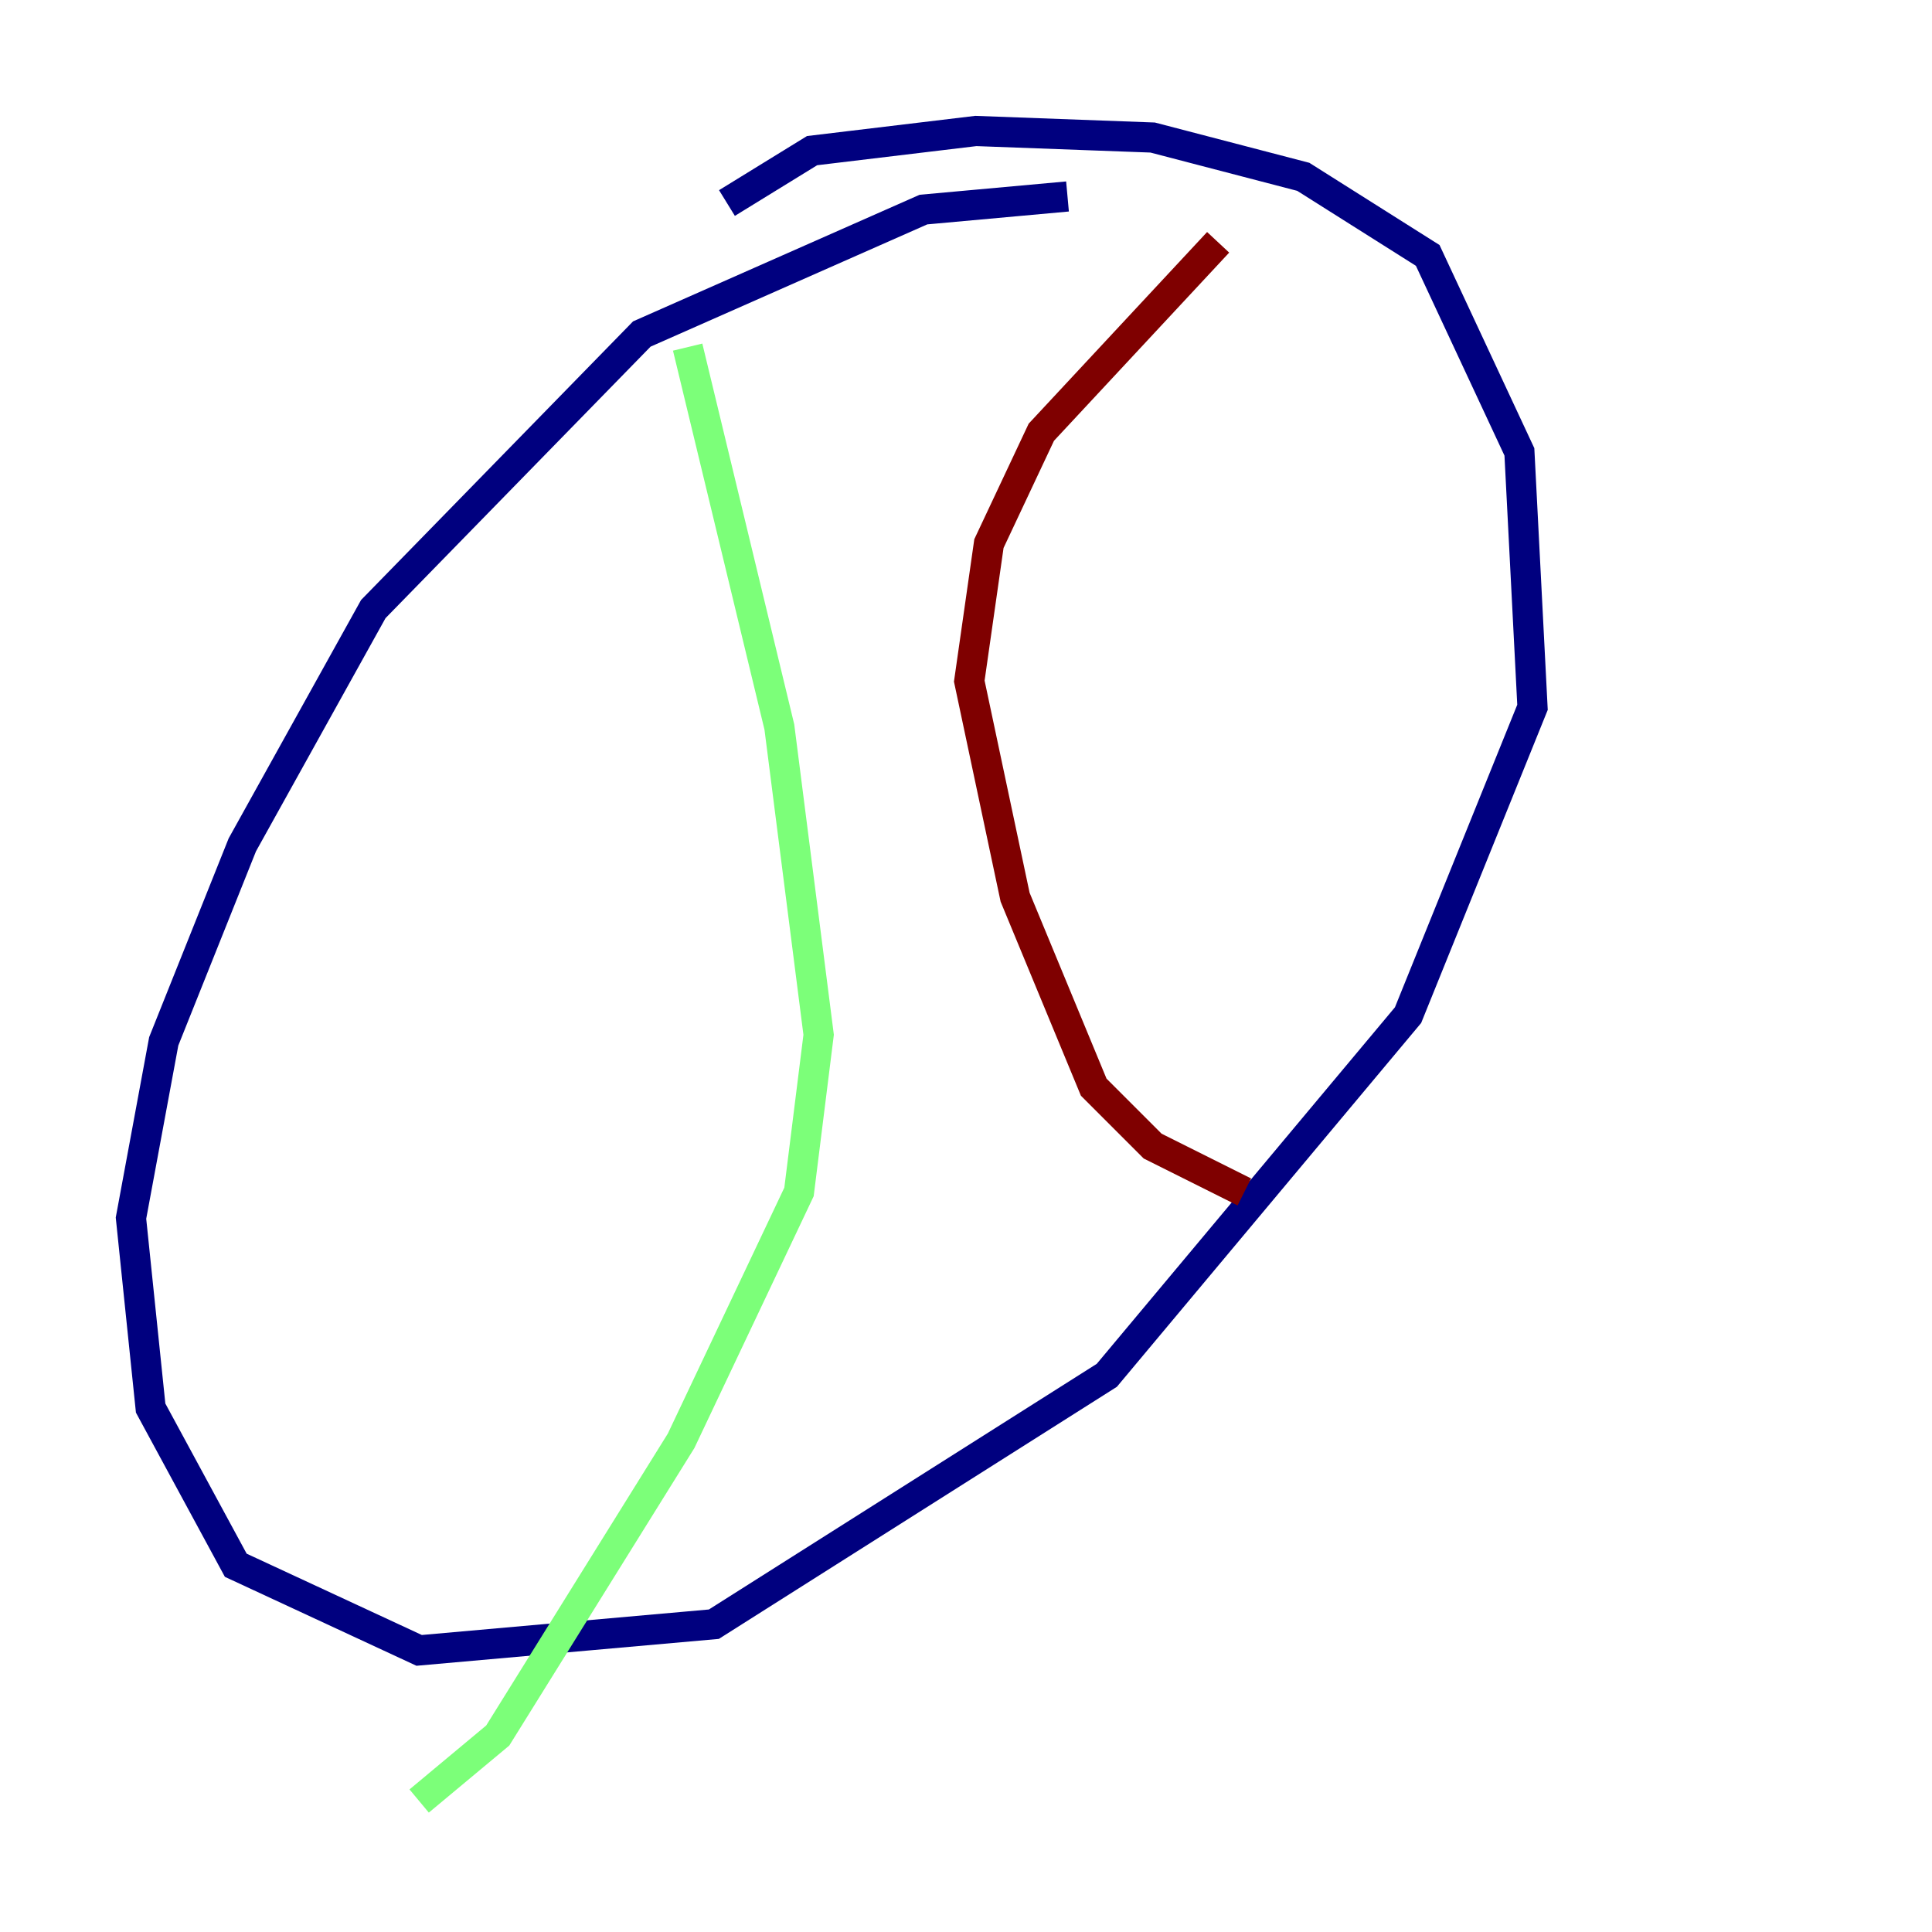 <?xml version="1.0" encoding="utf-8" ?>
<svg baseProfile="tiny" height="128" version="1.2" viewBox="0,0,128,128" width="128" xmlns="http://www.w3.org/2000/svg" xmlns:ev="http://www.w3.org/2001/xml-events" xmlns:xlink="http://www.w3.org/1999/xlink"><defs /><polyline fill="none" points="70.725,13.017 61.18,13.885 42.522,22.129 24.732,40.352 16.054,55.973 10.848,68.99 8.678,80.705 9.98,93.288 15.62,103.702 27.77,109.342 47.295,107.607 73.329,91.119 93.288,67.254 101.532,46.861 100.664,29.939 94.59,16.922 86.346,11.715 76.366,9.112 64.651,8.678 53.803,9.98 48.163,13.451" stroke="#00007f" stroke-width="2" /><polyline fill="none" points="45.559,22.997 51.634,48.163 54.237,68.556 52.936,78.969 45.125,95.458 32.976,114.983 27.77,119.322" stroke="#7cff79" stroke-width="2" /><polyline fill="none" points="80.705,16.054 68.99,28.637 65.519,36.014 64.217,45.125 67.254,59.444 72.461,72.027 76.366,75.932 82.441,78.969" stroke="#7f0000" stroke-width="2" /></svg>